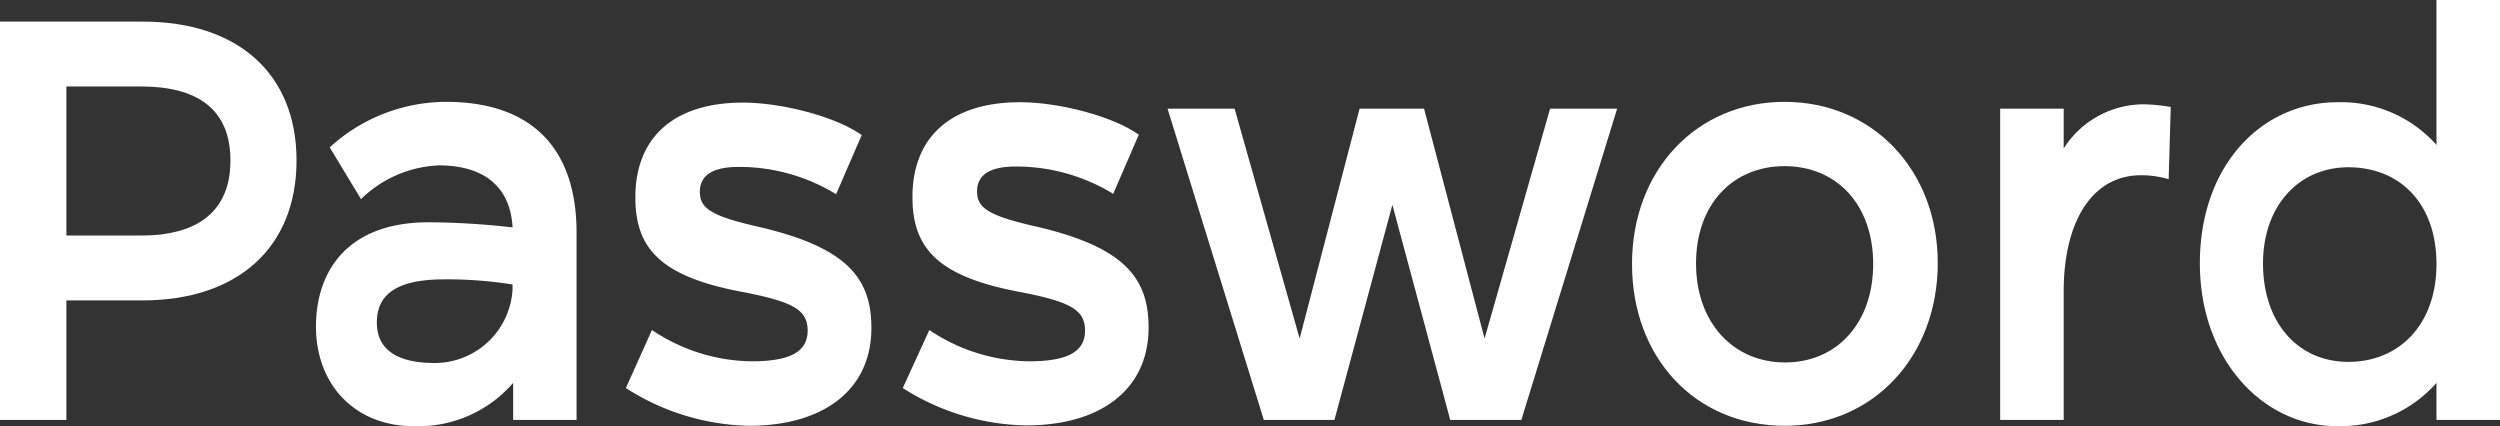 <svg xmlns="http://www.w3.org/2000/svg" viewBox="0 0 263.63 44.94"><rect x="0" y="0" width="263.63" height="44.94" fill="#333333" stroke="none"/><defs><style>.cls-1{fill:#fff;}</style></defs><title>Asset 20</title><g id="Layer_2" data-name="Layer 2"><g id="Layer_1-2" data-name="Layer 1"><path class="cls-1" d="M31.27,16.92C31.27,26.16,25,31.68,15,31.68H7v12.6H0v-42H15.07C25.11,2.28,31.27,7.8,31.27,16.92ZM14.85,24.84c5.89,0,9.45-2.46,9.45-7.92s-3.56-7.8-9.4-7.8H7V24.84Z"/><path class="cls-1" d="M60.8,24.54V44.28H54.11v-3.9a13.23,13.23,0,0,1-10.48,4.56c-6.26,0-10.31-4.44-10.31-10.5,0-5.76,3.24-11,11.88-11a81.22,81.22,0,0,1,8.85.54c-.21-4.14-2.86-6.54-7.77-6.54A12.44,12.44,0,0,0,38.07,21l-3.3-5.46A18.25,18.25,0,0,1,47,10.74C56.43,10.74,60.8,16,60.8,24.54Zm-6.75,6V30a43.41,43.41,0,0,0-7.23-.54c-5.46,0-7.08,1.92-7.08,4.56,0,2.94,2.27,4.26,6.11,4.26A8.23,8.23,0,0,0,54.05,30.54Z"/><path class="cls-1" d="M66,40.92l2.75-6.12a19.16,19.16,0,0,0,10.48,3.3c3.67,0,5.94-.78,5.94-3.24,0-2.22-1.62-3.06-6.91-4.08C69.6,29.16,67,26.16,67,20.82c0-6.42,4.16-10,11.34-10,3.94,0,9.61,1.38,12.53,3.42l-2.7,6.24a19.62,19.62,0,0,0-10.26-2.88c-2.7,0-4.11.84-4.11,2.64s1.35,2.58,6.37,3.72c9.18,2.16,11.72,5.4,11.72,10.62,0,6.6-5.13,10.32-12.9,10.32A24.89,24.89,0,0,1,66,40.92Z"/><path class="cls-1" d="M95.2,40.92,98,34.8a19.18,19.18,0,0,0,10.48,3.3c3.67,0,5.94-.78,5.94-3.24,0-2.22-1.62-3.06-6.91-4.08-8.64-1.62-11.29-4.62-11.29-10,0-6.42,4.16-10,11.34-10,3.95,0,9.61,1.38,12.53,3.42l-2.7,6.24a19.62,19.62,0,0,0-10.26-2.88c-2.7,0-4.1.84-4.1,2.64s1.35,2.58,6.37,3.72c9.18,2.16,11.72,5.4,11.72,10.62,0,6.6-5.13,10.32-12.91,10.32A24.92,24.92,0,0,1,95.2,40.92Z"/><path class="cls-1" d="M163.46,11.46h7.07l-10.1,32.82h-7.5l-6.1-22.68-6.11,22.68h-7.45L123.12,11.46h7.07l6.86,24.24,6.32-24.24h6.8l6.38,24.24Z"/><path class="cls-1" d="M172.1,27.84c0-9.9,6.8-17.1,16.09-17.1s16.15,7.2,16.15,17-6.75,17.16-16.15,17.16S172.1,37.74,172.1,27.84Zm25.43,0c0-6.3-3.89-10.32-9.34-10.32s-9.34,4-9.34,10.26,3.94,10.44,9.39,10.44S197.53,34.08,197.53,27.84Z"/><path class="cls-1" d="M228.91,11.28l-.22,7.62a10.06,10.06,0,0,0-2.92-.42c-5.13,0-8.15,4.86-8.15,12.24V44.28h-6.7V11.46h6.7v4.2A10,10,0,0,1,226,11,18.14,18.14,0,0,1,228.91,11.28Z"/><path class="cls-1" d="M256.93,0h6.7V44.28h-6.7v-3.9a13.52,13.52,0,0,1-10.47,4.56c-7.94,0-14.48-7.14-14.48-17.16,0-10.32,6.48-17,14.53-17a13.47,13.47,0,0,1,10.42,4.5Zm0,27.84c0-6.42-3.89-10.2-9.29-10.2-5.24,0-9,4.08-9,10.14,0,6.24,3.67,10.38,9,10.38S256.93,34.26,256.93,27.84Z"/></g></g></svg>